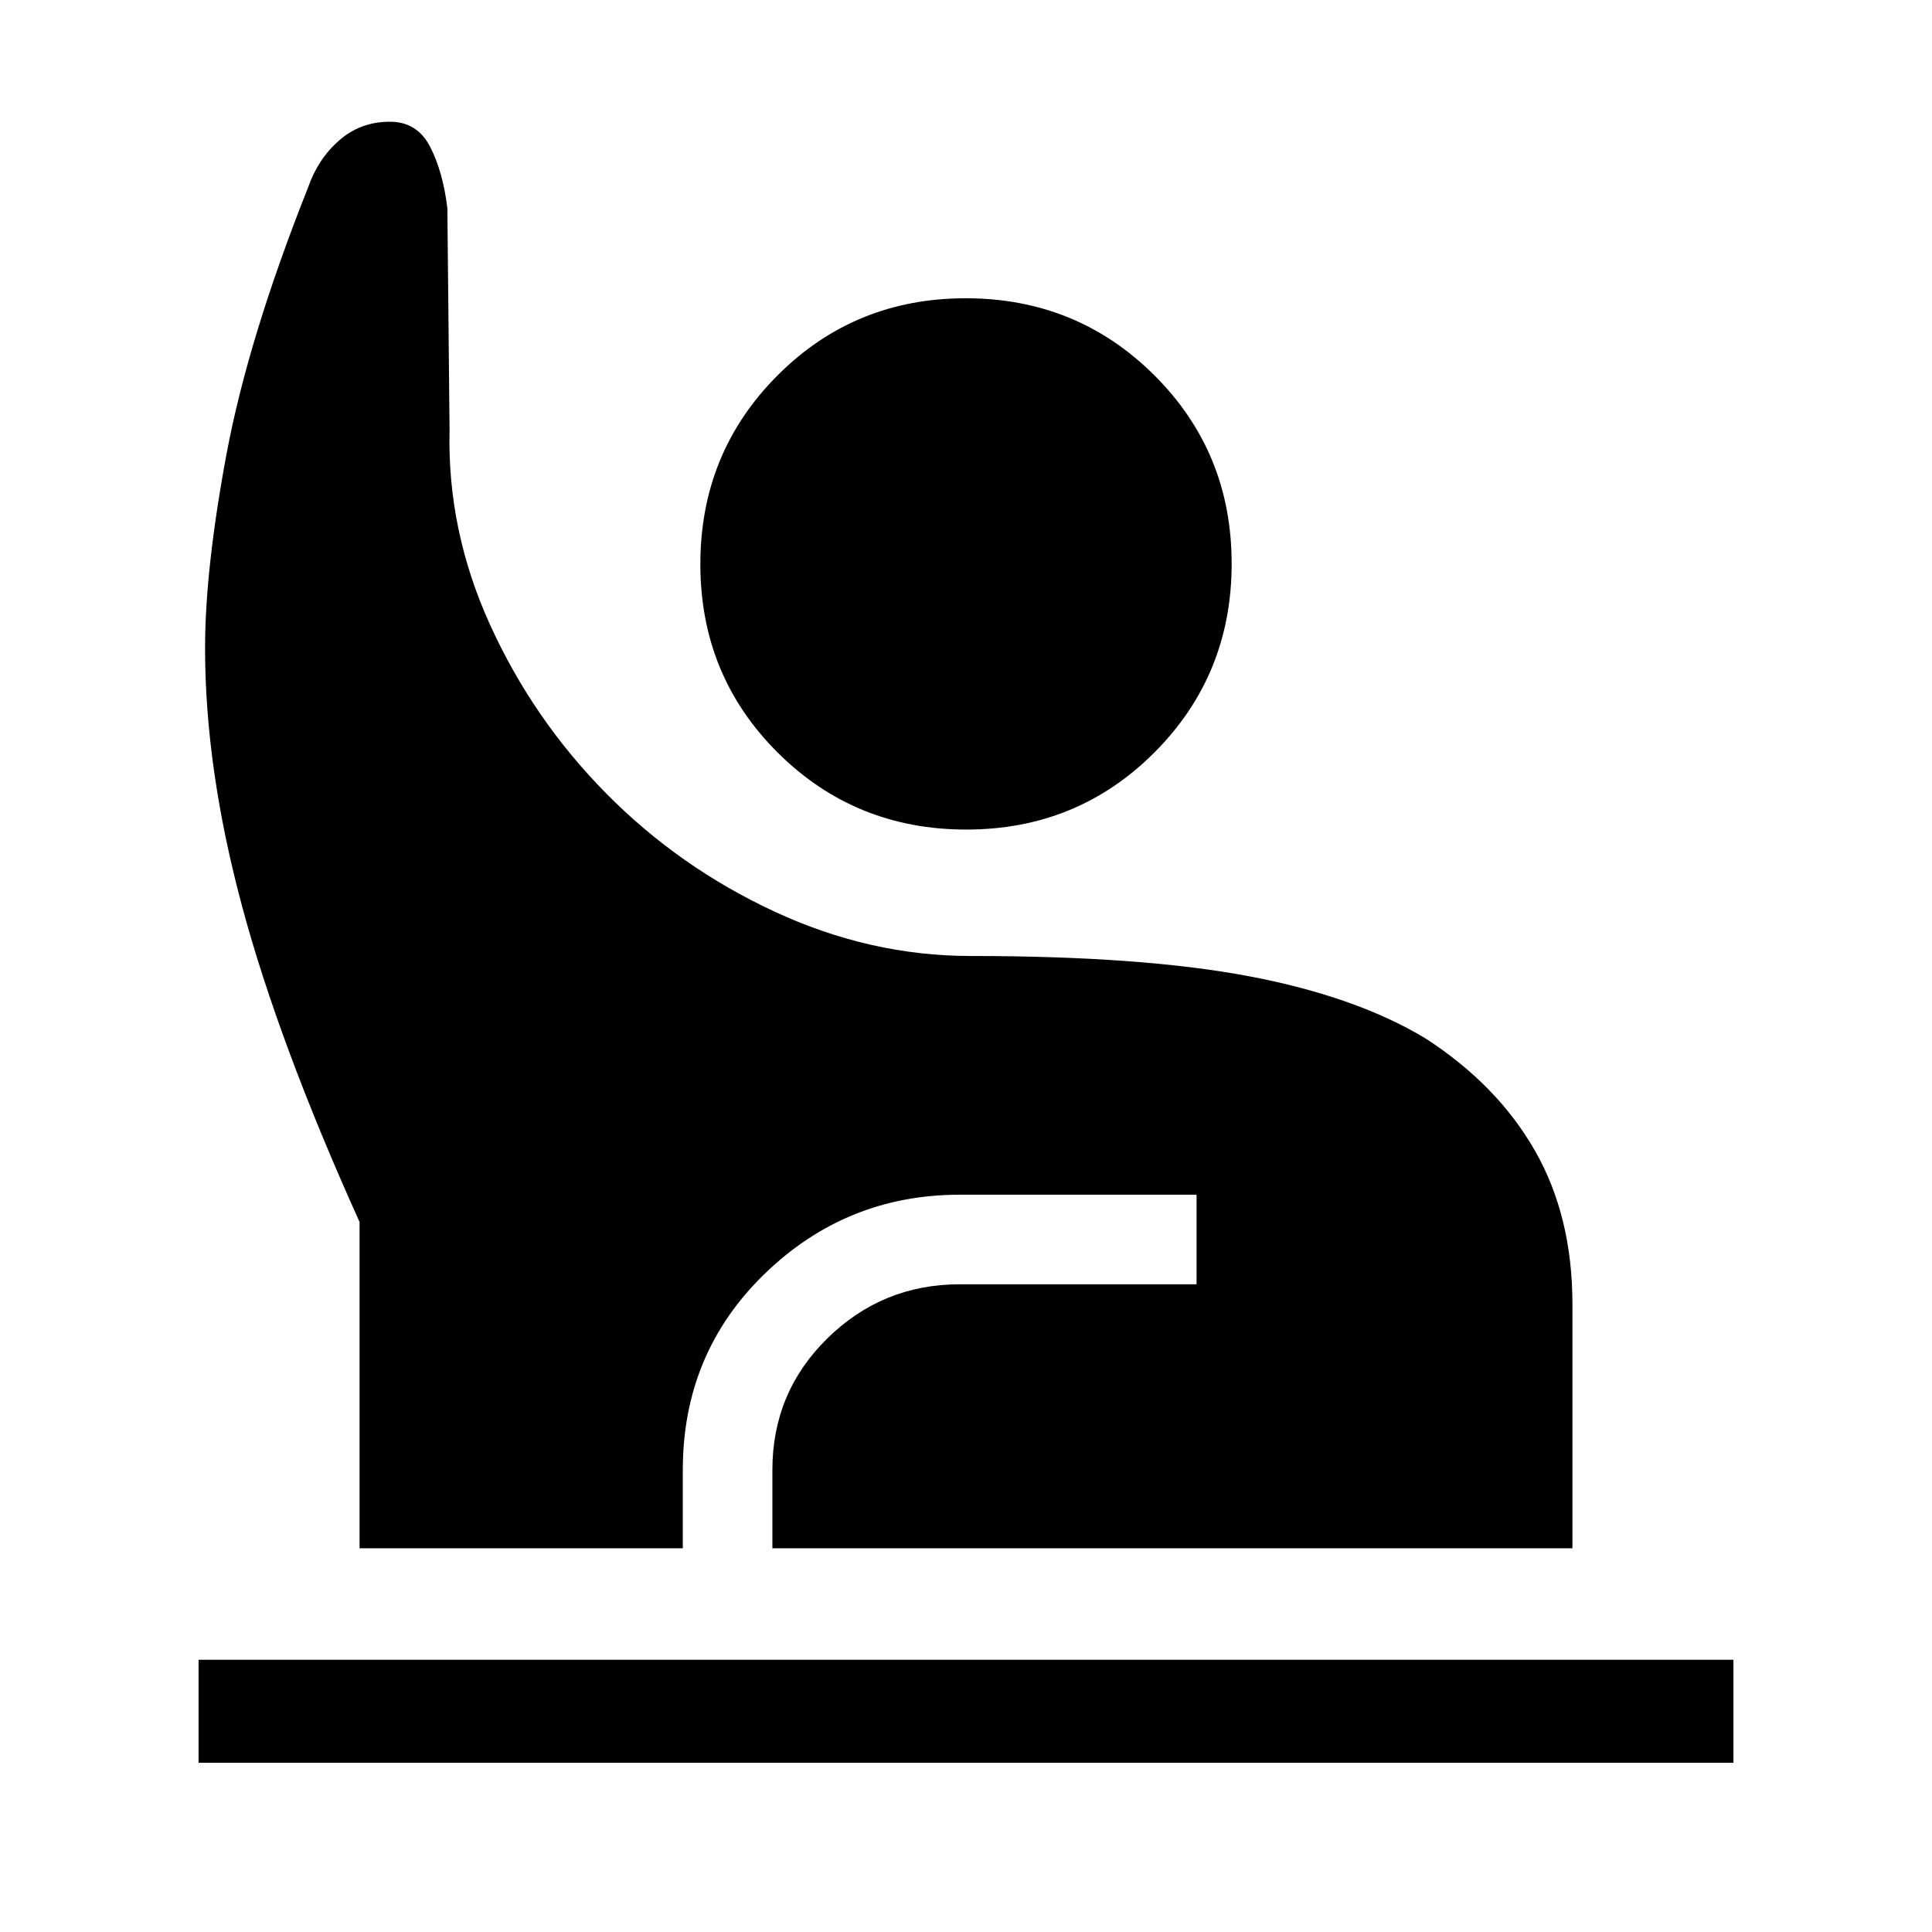 <svg xmlns="http://www.w3.org/2000/svg" height="40" viewBox="0 -960 960 960" width="40"><path d="M98.667-84.103v-51.179h762.666v51.18H98.667Zm80-106.564v-162.128Q138.513-441.744 120.205-510q-18.307-68.257-18.307-127.872 0-39.513 10.718-96.808 10.718-57.294 40.512-132.294 4.872-14.052 15.437-23.295 10.564-9.244 25.204-9.244 13.513 0 19.924 12.398 6.41 12.397 8.601 30.545l1.091 110.263q-1.231 49.82 20.141 96.795 21.372 46.974 57.654 83.73 36.282 36.756 83.73 58.782 47.449 22.026 97.423 22.026 85.128 0 138.346 10.077t87.706 30.923q35.615 23.051 54.282 55.679 18.666 32.628 18.666 76.372v121.256H383.795v-38.897q0-38.605 27.356-65.443 27.357-26.839 65.772-26.839h117.641v-44.513H476.923q-56.473 0-97.057 39.395-40.584 39.394-40.584 97.4v38.897H178.667Zm301.469-357.128q-55.316 0-93.726-38.274Q348-624.344 348-679.659q0-55.315 38.275-93.726 38.274-38.41 93.589-38.41 55.316 0 93.726 38.275Q612-735.246 612-679.931q0 55.316-38.275 93.726-38.274 38.41-93.589 38.41Z"/></svg>